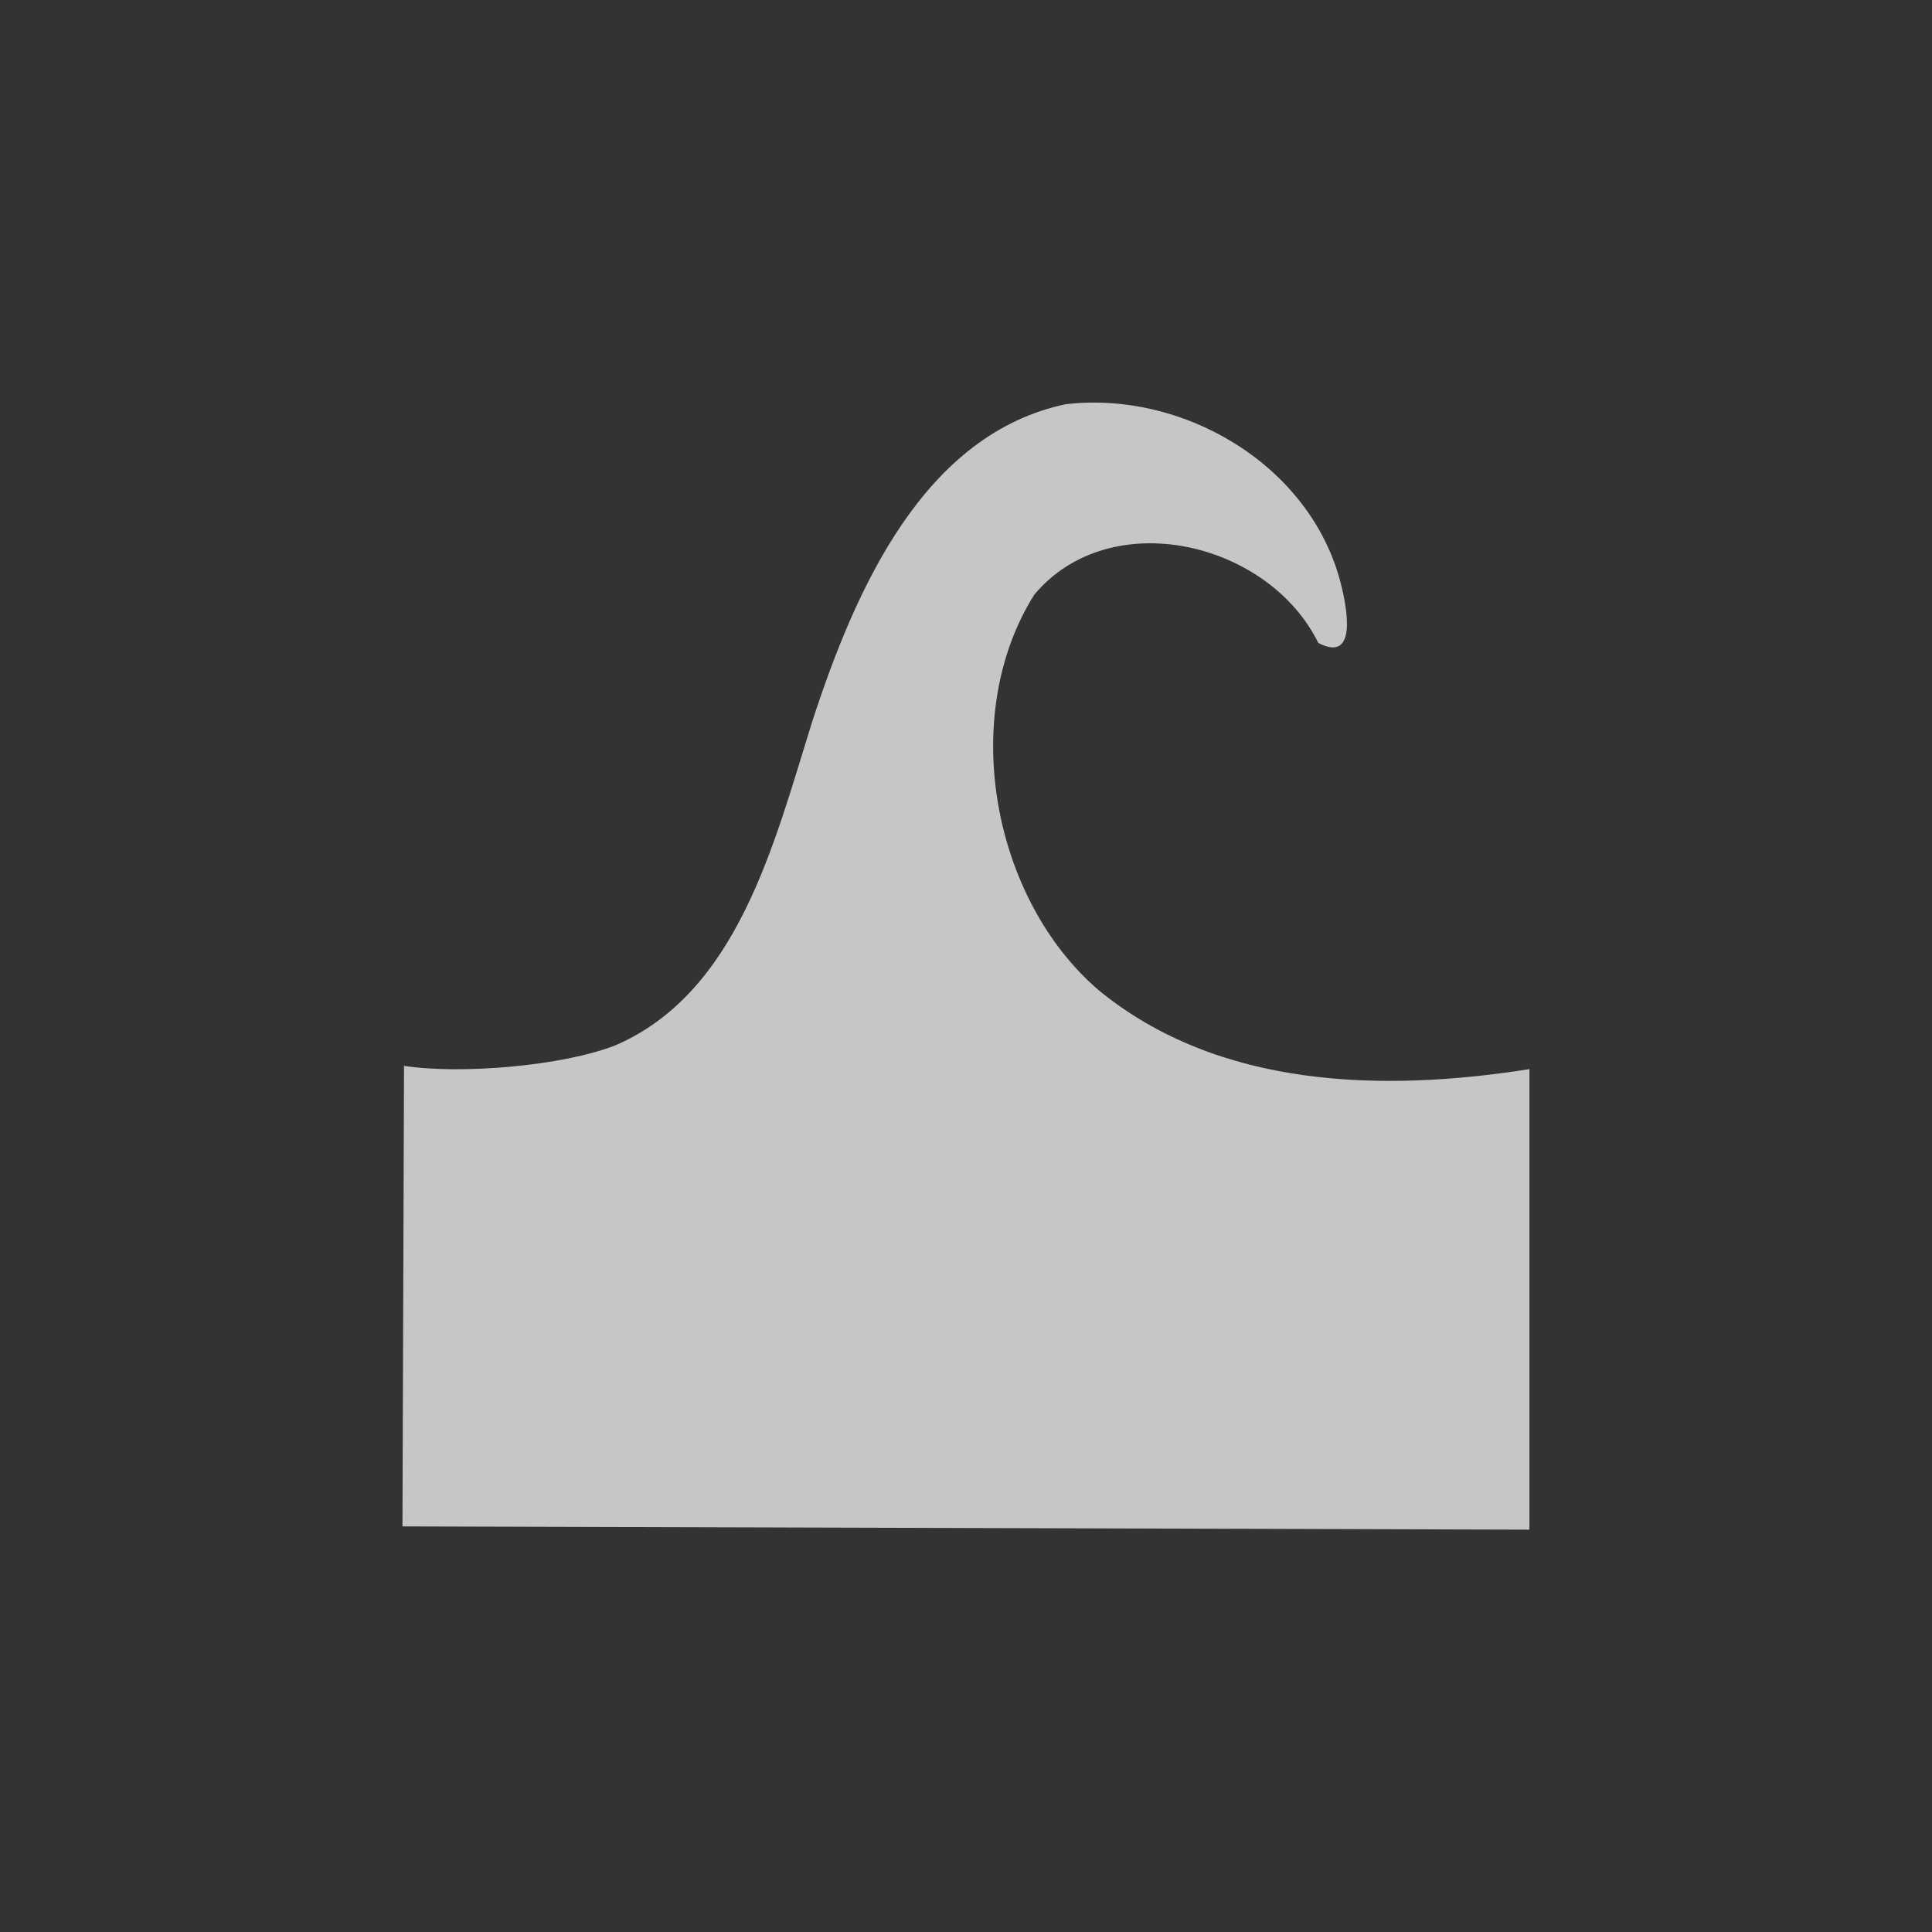 <?xml version="1.0" encoding="UTF-8" standalone="no"?>
<!-- Created with Inkscape (http://www.inkscape.org/) -->

<svg
   xmlns:dc="http://purl.org/dc/elements/1.1/"
   xmlns:cc="http://creativecommons.org/ns#"
   xmlns:rdf="http://www.w3.org/1999/02/22-rdf-syntax-ns#"
   xmlns:svg="http://www.w3.org/2000/svg"
   xmlns="http://www.w3.org/2000/svg"
   xmlns:sodipodi="http://sodipodi.sourceforge.net/DTD/sodipodi-0.dtd"
   xmlns:inkscape="http://www.inkscape.org/namespaces/inkscape"
   width="24"
   height="24"
   viewBox="0 0 16 16"
   id="svg6654"
   version="1.1"
   inkscape:version="0.91 r"
   sodipodi:docname="tool-tweak.svg">
  <rect x="0" y="0" width="16" height="16" fill="#333333" stroke="none"/>
  <defs
     id="defs6656">
    <linearGradient
       id="linearGradient1610">
      <stop
         id="stop1611"
         offset="0.ffffff0"
         style="stop-color:#ffffff;stop-opacity:1" />
      <stop
         id="stop3053"
         offset="0.351"
         style="stop-color:#7f7f7f;stop-opacity:1" />
      <stop
         id="stop3054"
         offset="0.597"
         style="stop-color:#bfbfbf;stop-opacity:1" />
      <stop
         id="stop3055"
         offset="0.784"
         style="stop-color:#dfdfdf;stop-opacity:1" />
      <stop
         id="stop1612"
         offset="1.ffffff0"
         style="stop-color:#ffffff;stop-opacity:1" />
    </linearGradient>
  </defs>
  <sodipodi:namedview
     id="base"
     pagecolor="#ffffff"
     bordercolor="#666666"
     borderopacity="1.0"
     inkscape:pageopacity="0.0"
     inkscape:pageshadow="2"
     inkscape:zoom="18.55"
     inkscape:cx="-3.8490566"
     inkscape:cy="6.0864814"
     inkscape:document-units="px"
     inkscape:current-layer="layer1"
     showgrid="false"
     units="px"
     inkscape:window-width="1600"
     inkscape:window-height="849"
     inkscape:window-x="0"
     inkscape:window-y="26"
     inkscape:window-maximized="1" />
  <g
     inkscape:label="Layer 1"
     inkscape:groupmode="layer"
     id="layer1"
     transform="translate(0,-1036.362)">
    <rect
       style="color:#ffffff;fill:none"
       id="rect10524"
       width="24"
       height="24"
       x="0"
       y="1028.362" />
    <rect
       y="1036.362"
       x="-3.6116393e-07"
       height="16"
       width="24"
       id="rect4400"
       style="color:#ffffff;fill:none" />
    <path
       sodipodi:nodetypes="ccccccccccsc"
       id="path4416"
       d="m 8.832,1039.708 c -1.178,0.246 -1.745,1.522 -2.106,2.631 -0.315,1.007 -0.614,2.239 -1.627,2.679 -0.439,0.173 -1.286,0.243 -1.753,0.171 l -0.013,3.814 9.333,0.027 0,-3.814 c -1.209,0.191 -2.573,0.163 -3.569,-0.655 -0.876,-0.752 -1.164,-2.269 -0.531,-3.275 0.63,-0.75 1.94,-0.438 2.352,0.401 0.341,0.177 0.23,-0.336 0.174,-0.538 -0.274,-0.962 -1.313,-1.549 -2.26,-1.44 z"
       style="opacity:0.72;fill:#ffffff;fill-opacity:1;stroke:none;stroke-width:0.919"
       inkscape:connector-curvature="0" />
  </g>
</svg>
